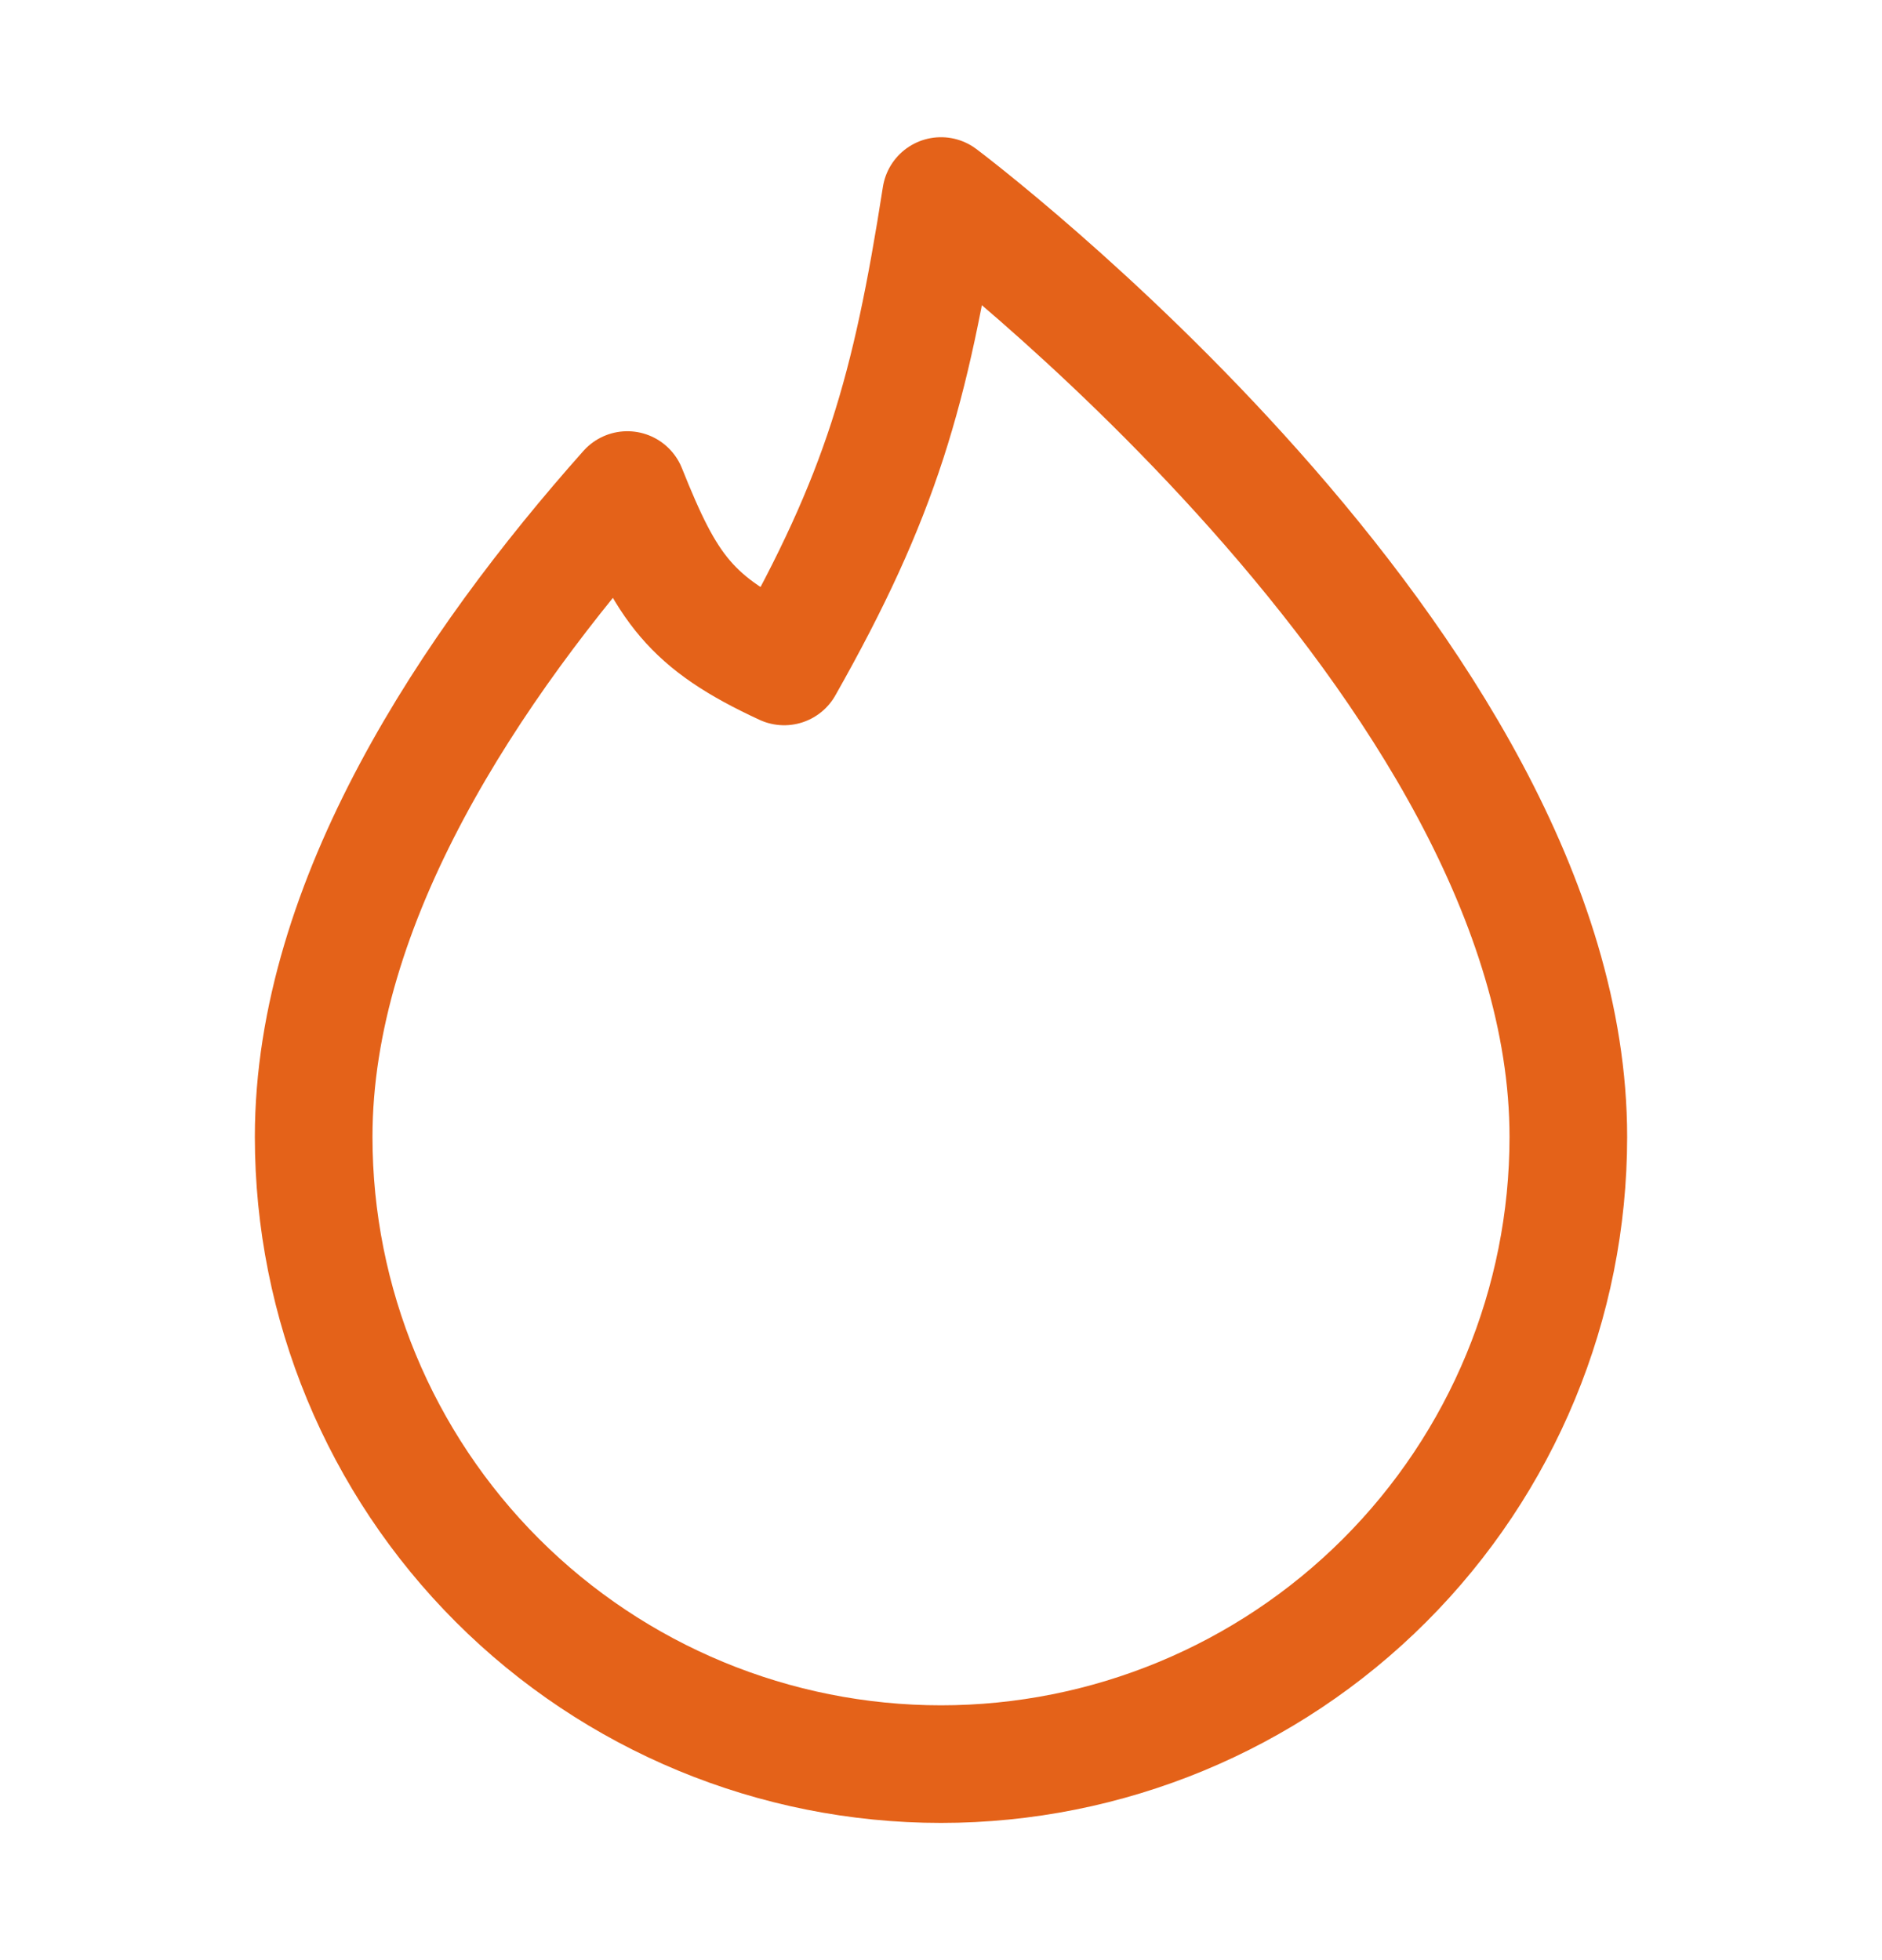<svg width="24" height="25" viewBox="0 0 24 25" fill="none" xmlns="http://www.w3.org/2000/svg">
<path d="M17.657 20.157C16.157 21.657 14.122 22.5 12 22.5C9.878 22.5 7.843 21.657 6.343 20.157C4.843 18.657 4 16.622 4 14.5C4 11.5 6 8.5 8 6.25C8.5 7.5 8.8 7.945 10 8.5C11.232 6.322 11.612 4.987 12 2.5C12 2.5 20 8.5 20 14.5C20 16.622 19.157 18.657 17.657 20.157Z" stroke="#E46219" stroke-width="1.5" stroke-linecap="round" stroke-linejoin="round"/>
</svg>
